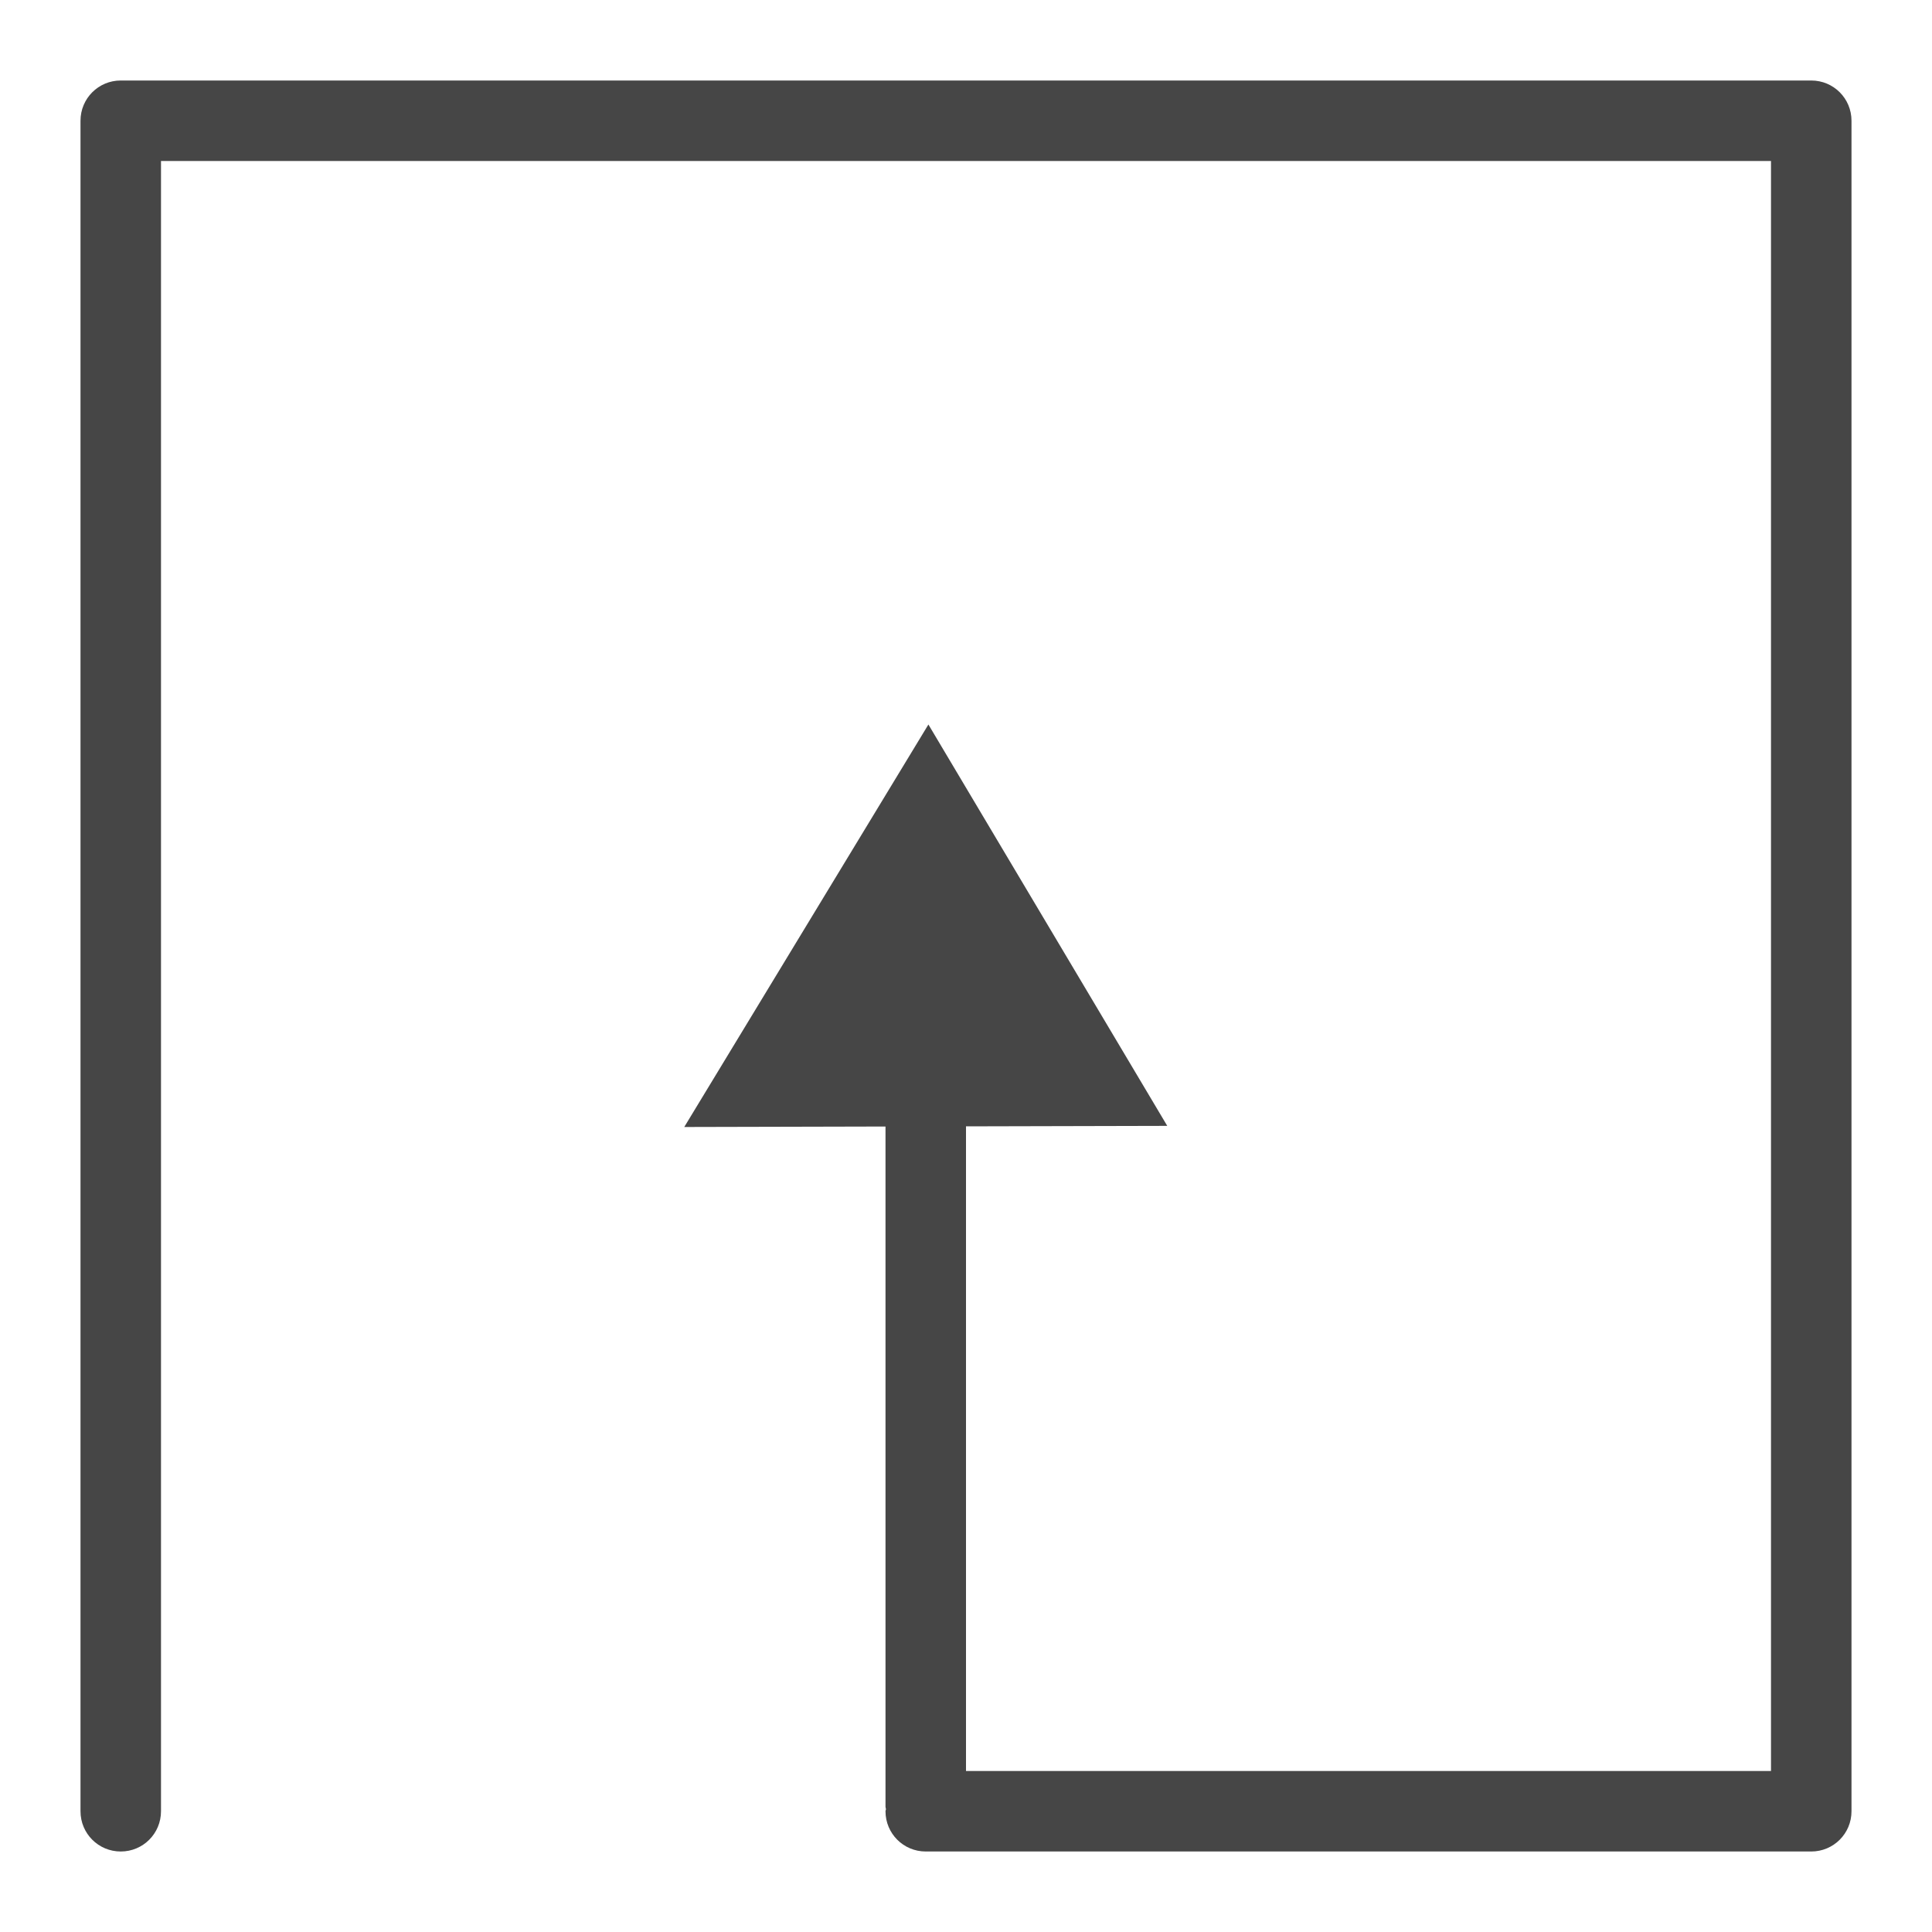 <svg version="1.1" id="Livello_2" xmlns="http://www.w3.org/2000/svg" xmlns:xlink="http://www.w3.org/1999/xlink" x="0px" y="0px"
	  viewBox="0 0 24 24" enable-background="new 0 0 24 24" xml:space="preserve">
<path id="rect814" class="aw-theme-iconOutline" fill="#464646" d="M1.5,1C1.223,1,1,1.223,1,1.5v21C1,22.777,1.223,23,1.5,23S2,22.777,2,22.5V2h20v20H12v-8.008
	l2.5-0.006L11.533,9L8.5,14l2.5-0.006v8.451c0,0.011,0.005,0.02,0.006,0.029C11.005,22.483,11,22.49,11,22.5
	c0,0.277,0.223,0.5,0.5,0.5h11c0.277,0,0.5-0.223,0.5-0.5v-21C23,1.223,22.777,1,22.5,1H1.5z"/>
</svg>
